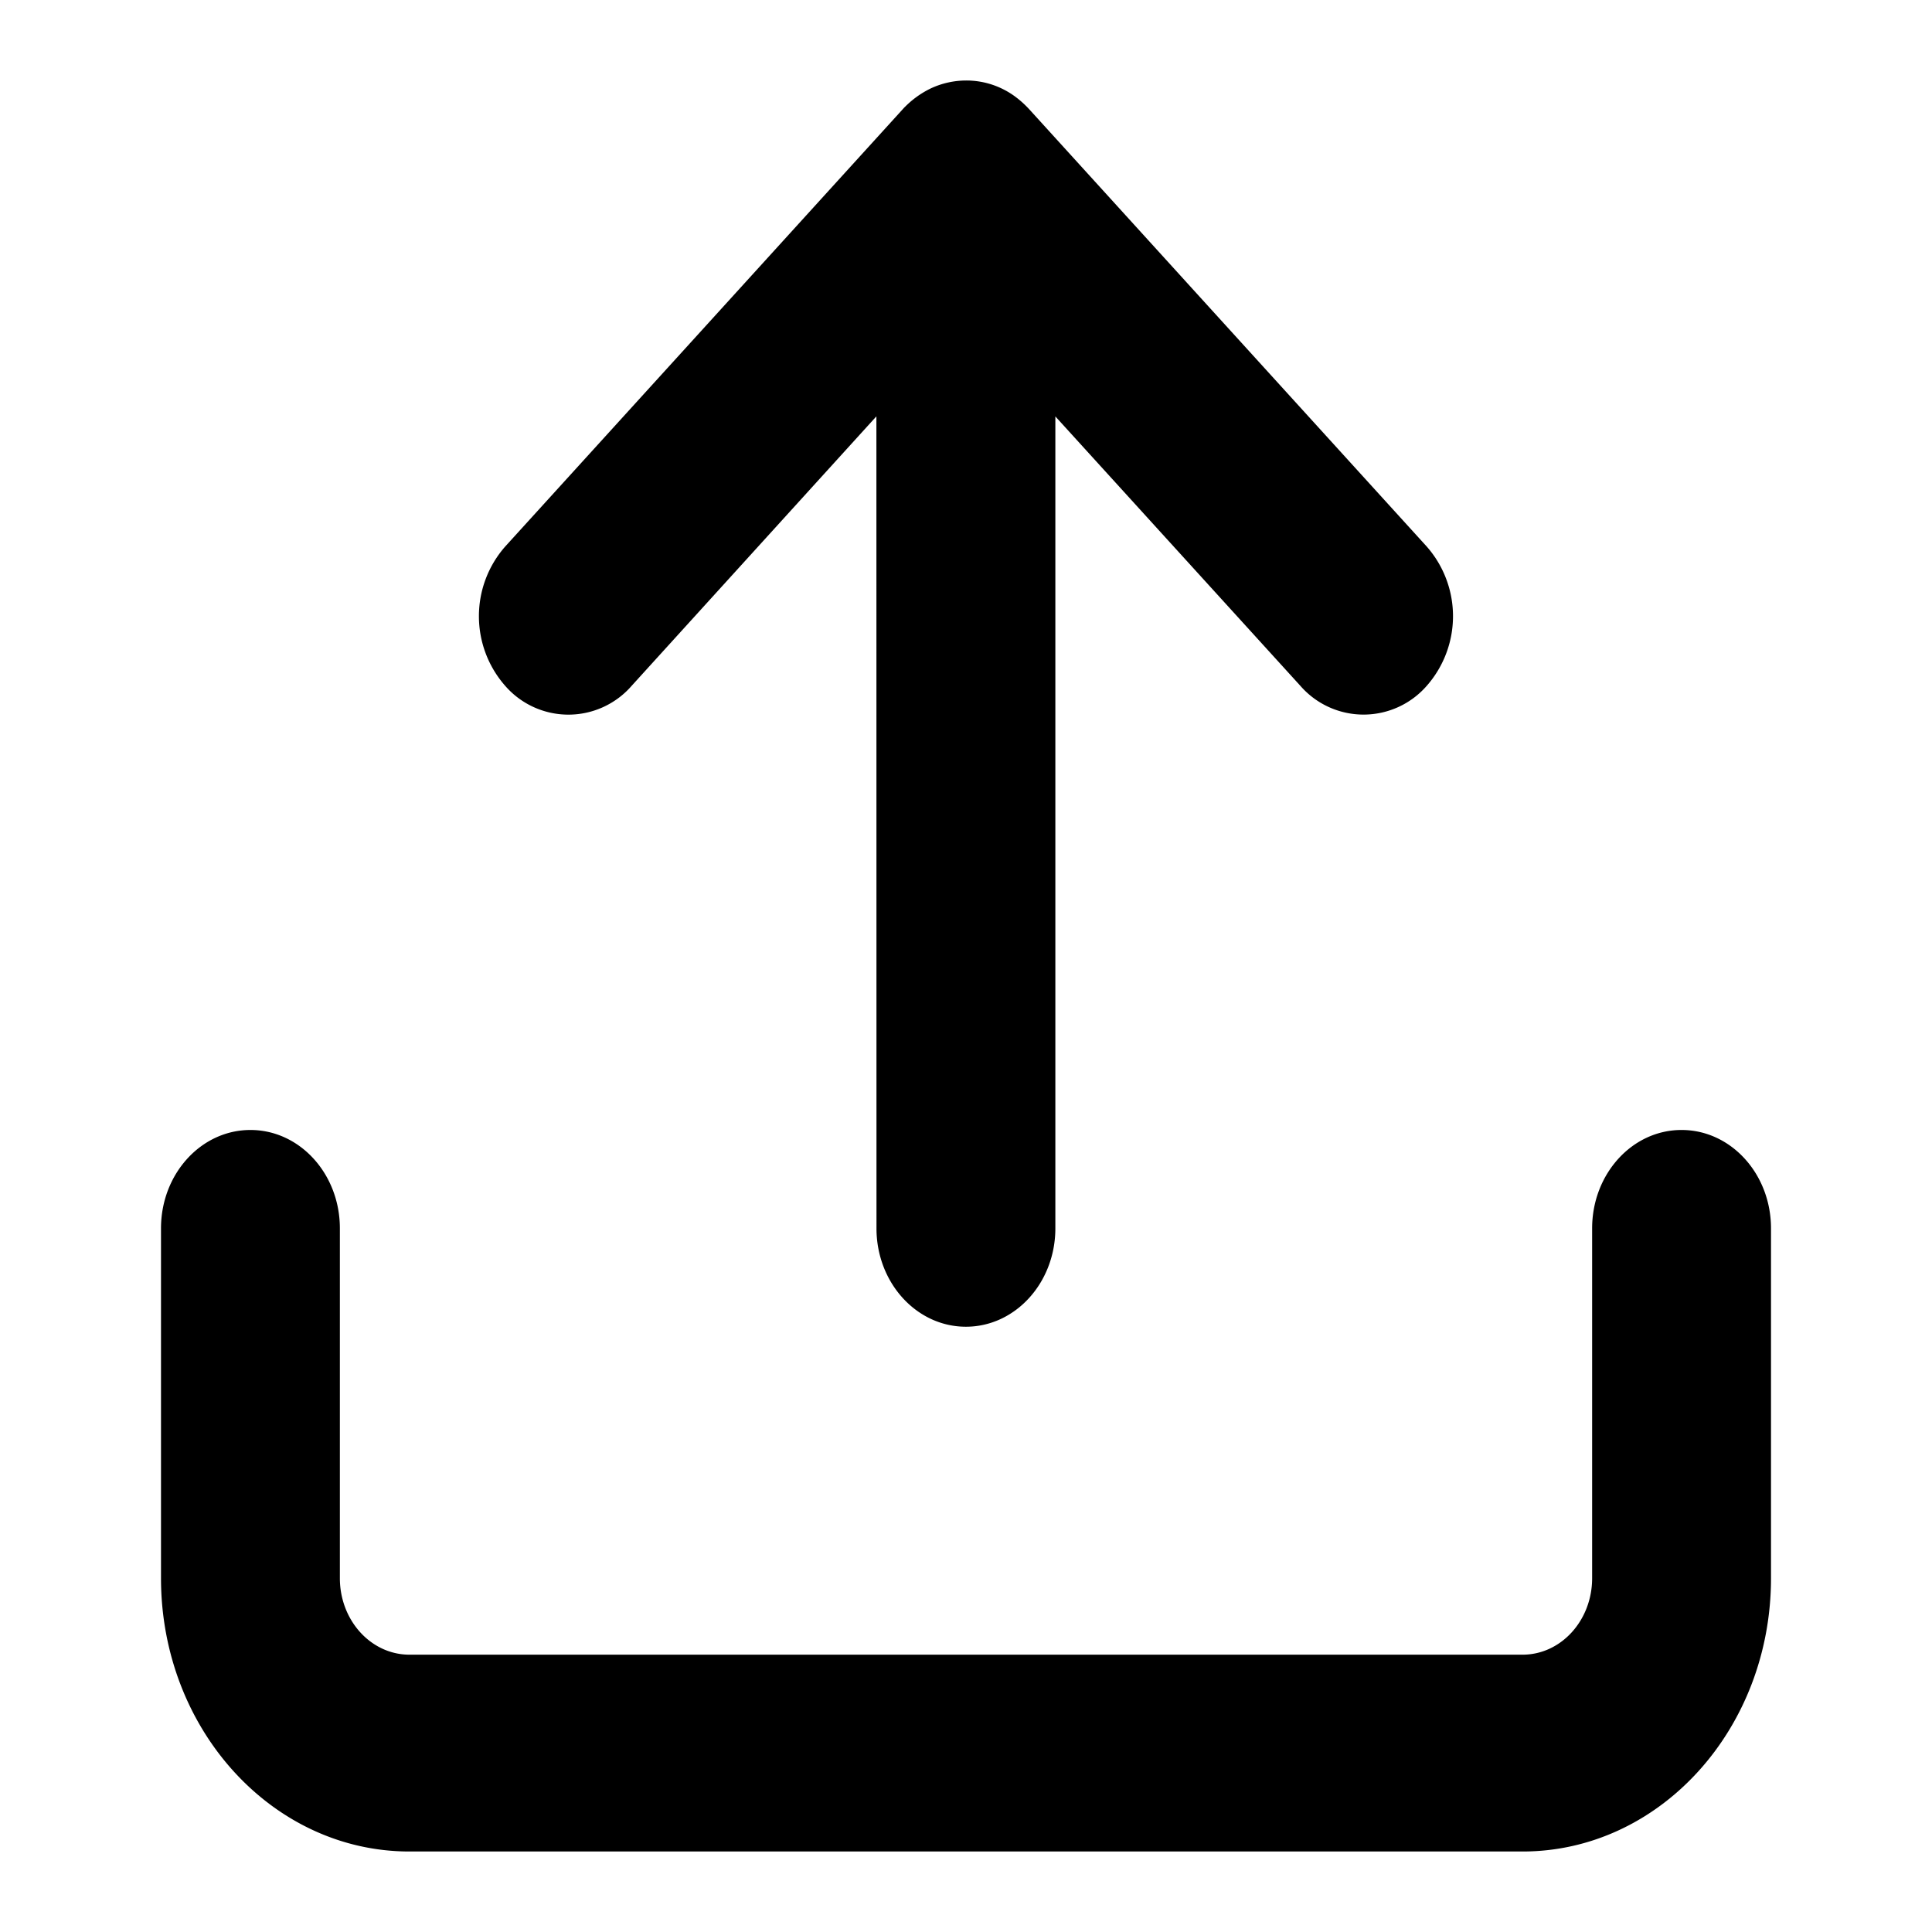 <svg xmlns="http://www.w3.org/2000/svg" width="24" height="24" viewBox="0 0 24 24">
  <path d="M20.889 14.037c.614 0 1.111.547 1.111 1.222v4.346C22 21.48 20.618 23 18.914 23H5.086C3.382 23 2 21.48 2 19.605v-4.346c0-.675.497-1.222 1.111-1.222s1.111.547 1.111 1.222v4.346c0 .525.387.95.864.95h13.828c.477 0 .864-.425.864-.95v-4.346c0-.675.497-1.222 1.11-1.222zM12 1h.018c.026 0 .052.002.079.005L12 1a1.021 1.021 0 01.628.213 1.235 1.235 0 01.158.145l4.938 5.432a1.31 1.31 0 010 1.729 1.041 1.041 0 01-1.571 0L13.11 5.173v10.086c0 .675-.497 1.222-1.111 1.222s-1.111-.547-1.111-1.222l-.001-10.087-3.04 3.347a1.041 1.041 0 01-1.572 0 1.31 1.31 0 010-1.729l4.938-5.432.02-.022.048-.046-.068.068a1.163 1.163 0 01.35-.26A1.044 1.044 0 0112 1z"/>
</svg>
